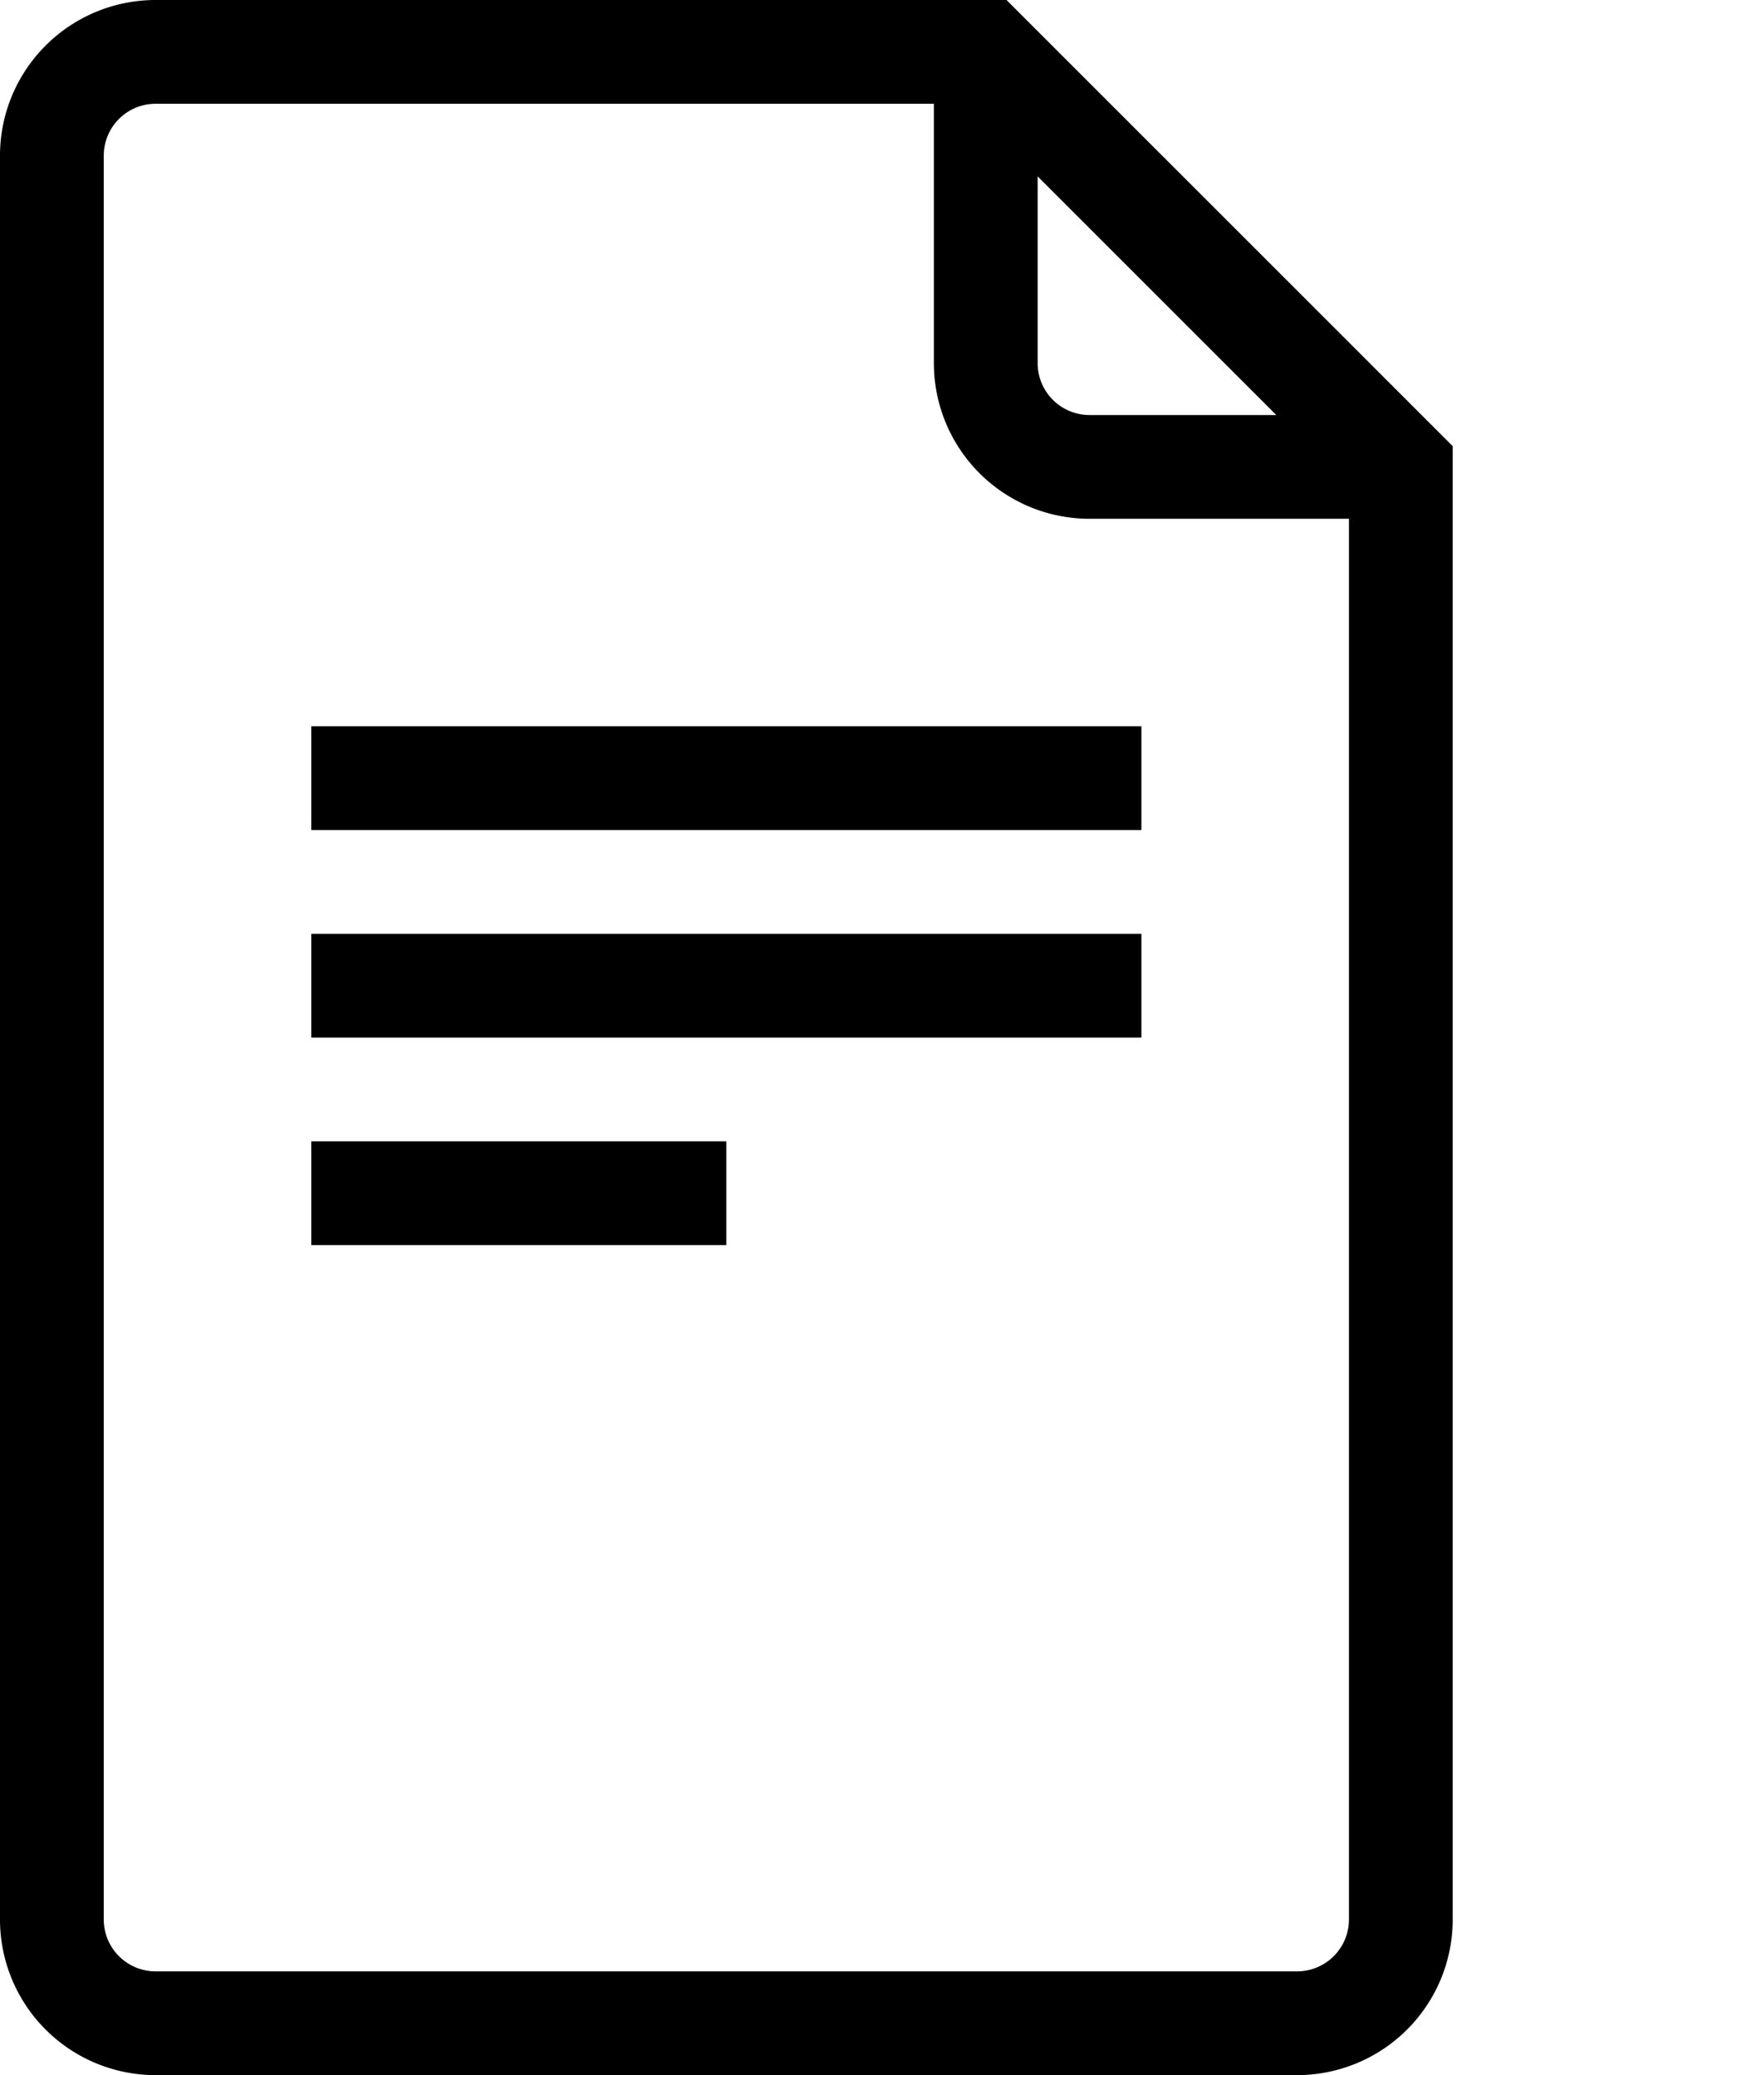 <?xml version="1.0" encoding="UTF-8" standalone="no"?>
<svg
   xmlns:dc="http://purl.org/dc/elements/1.1/"
   xmlns:cc="http://creativecommons.org/ns#"
   xmlns:rdf="http://www.w3.org/1999/02/22-rdf-syntax-ns#"
   xmlns:svg="http://www.w3.org/2000/svg"
   xmlns="http://www.w3.org/2000/svg"
   xmlns:sodipodi="http://sodipodi.sourceforge.net/DTD/sodipodi-0.dtd"
   xmlns:inkscape="http://www.inkscape.org/namespaces/inkscape"
   width="17"
   height="20"
   viewBox="3 0 17 20"
   version="1.1"
   id="svg6"
   sodipodi:docname="icon-type-unknown.svg"
   inkscape:version="0.92.4 (5da689c313, 2019-01-14)">
  <defs
     id="defs10" />
  <sodipodi:namedview
     pagecolor="#ffffff"
     bordercolor="#666666"
     borderopacity="1"
     objecttolerance="10"
     gridtolerance="10"
     guidetolerance="10"
     inkscape:pageopacity="0"
     inkscape:pageshadow="2"
     inkscape:window-width="1920"
     inkscape:window-height="1016"
     id="namedview8"
     showgrid="false"
     inkscape:zoom="27.812867"
     inkscape:cx="-3.1379271"
     inkscape:cy="10.912361"
     inkscape:window-x="0"
     inkscape:window-y="27"
     inkscape:window-maximized="1"
     inkscape:current-layer="svg6"
     fit-margin-top="0"
     fit-margin-left="0"
     fit-margin-right="0"
     fit-margin-bottom="0" />
  <path
     d="M 12.7,0 H 4.5 A 1.5,1.5 0 0 0 3,1.5 v 17 A 1.5,1.5 0 0 0 4.5,20 h 11 A 1.5,1.5 0 0 0 17,18.5 V 4.3 Z M 13,1.7 15.3,4 H 13.5 A 0.5,0.5 0 0 1 13,3.5 Z M 15.5,19 H 4.5 A 0.5,0.5 0 0 1 4,18.5 V 1.5 A 0.5,0.5 0 0 1 4.5,1 H 12 V 3.5 A 1.5,1.5 0 0 0 13.5,5 H 16 V 18.5 A 0.5,0.5 0 0 1 15.5,19 Z M 6,7 H 14 V 8 H 6 Z m 0,2 H 14 V 10 H 6 Z m 0,2 h 4 v 1 h -4 z"
     id="path2"
     inkscape:connector-curvature="0" />
  <path
     d="M -2,-2 H 22 V 22 H -2 Z"
     id="path4"
     inkscape:connector-curvature="0"
     style="fill:none" />
</svg>
